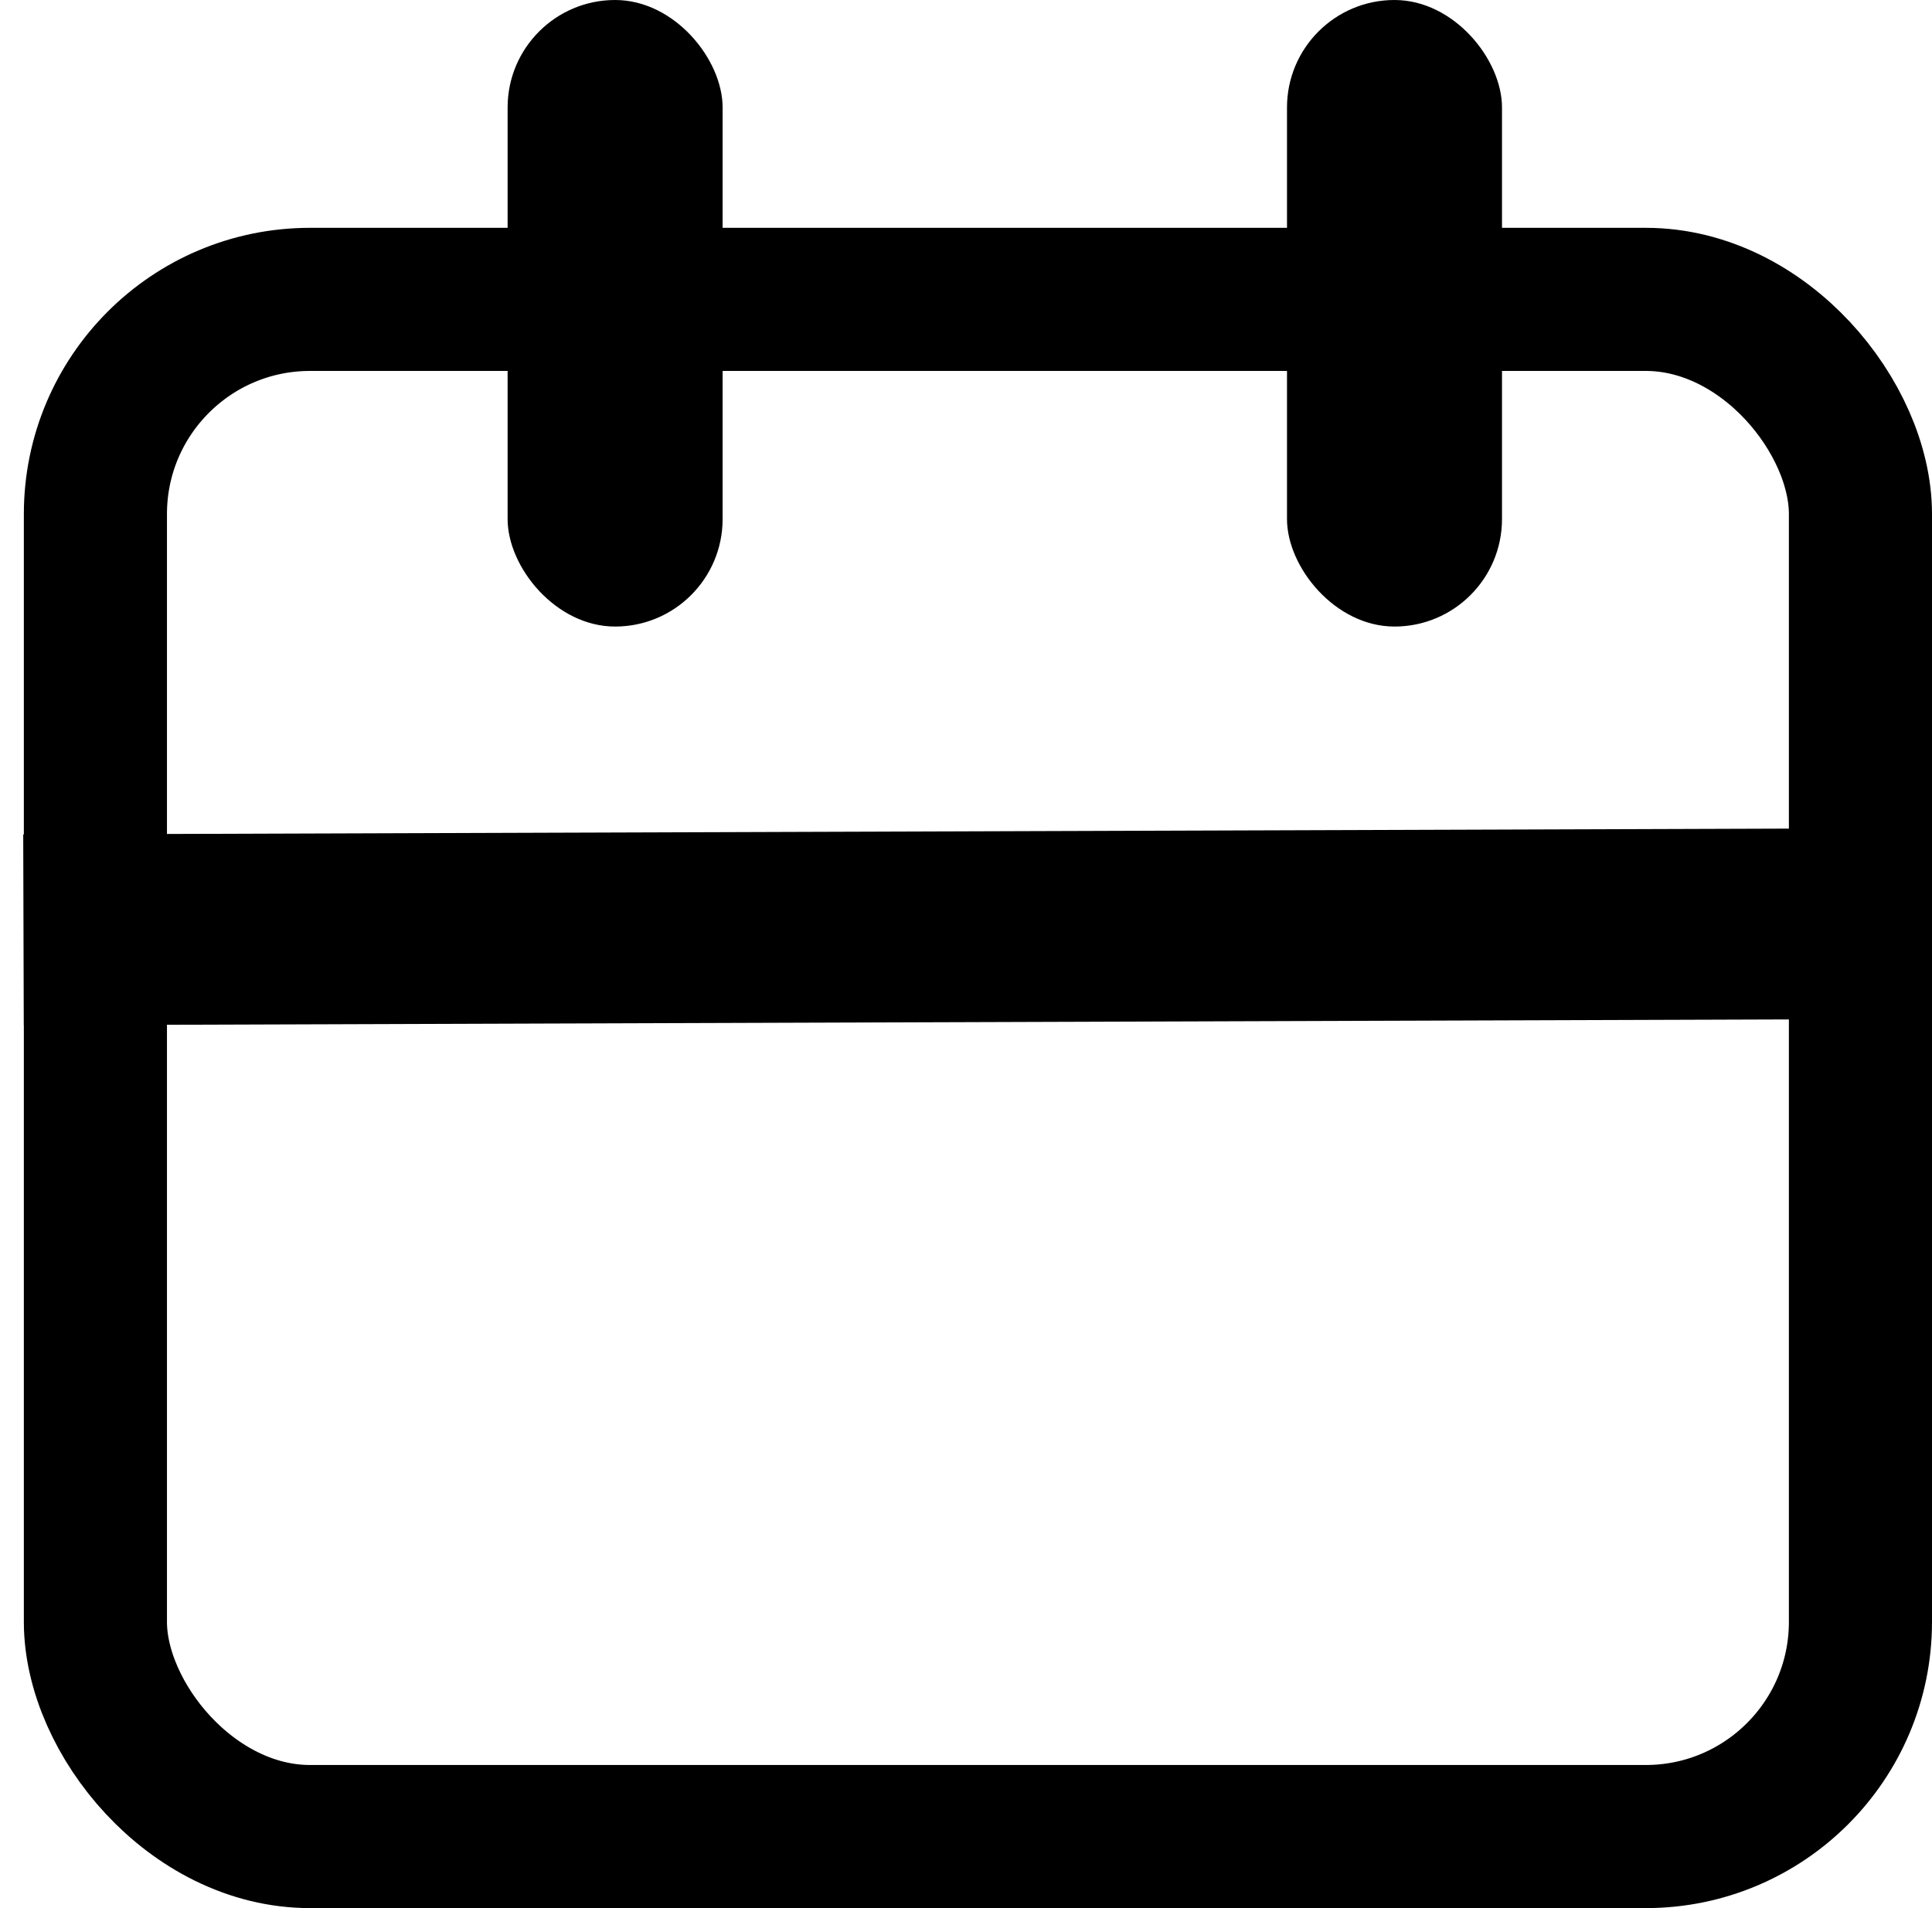 <svg width="81" height="80" viewBox="0 0 81 80" fill="none" xmlns="http://www.w3.org/2000/svg">
<rect x="4" y="12.552" width="74" height="64.448" rx="9" stroke="black" stroke-width="6"/>
<line x1="0.987" y1="38.985" x2="80.987" y2="38.72" stroke="black" stroke-width="8"/>
<rect x="53.958" width="9.014" height="26.269" rx="4.507" fill="black"/>
<rect x="21.282" width="9.014" height="26.269" rx="4.507" fill="black"/>
</svg>

